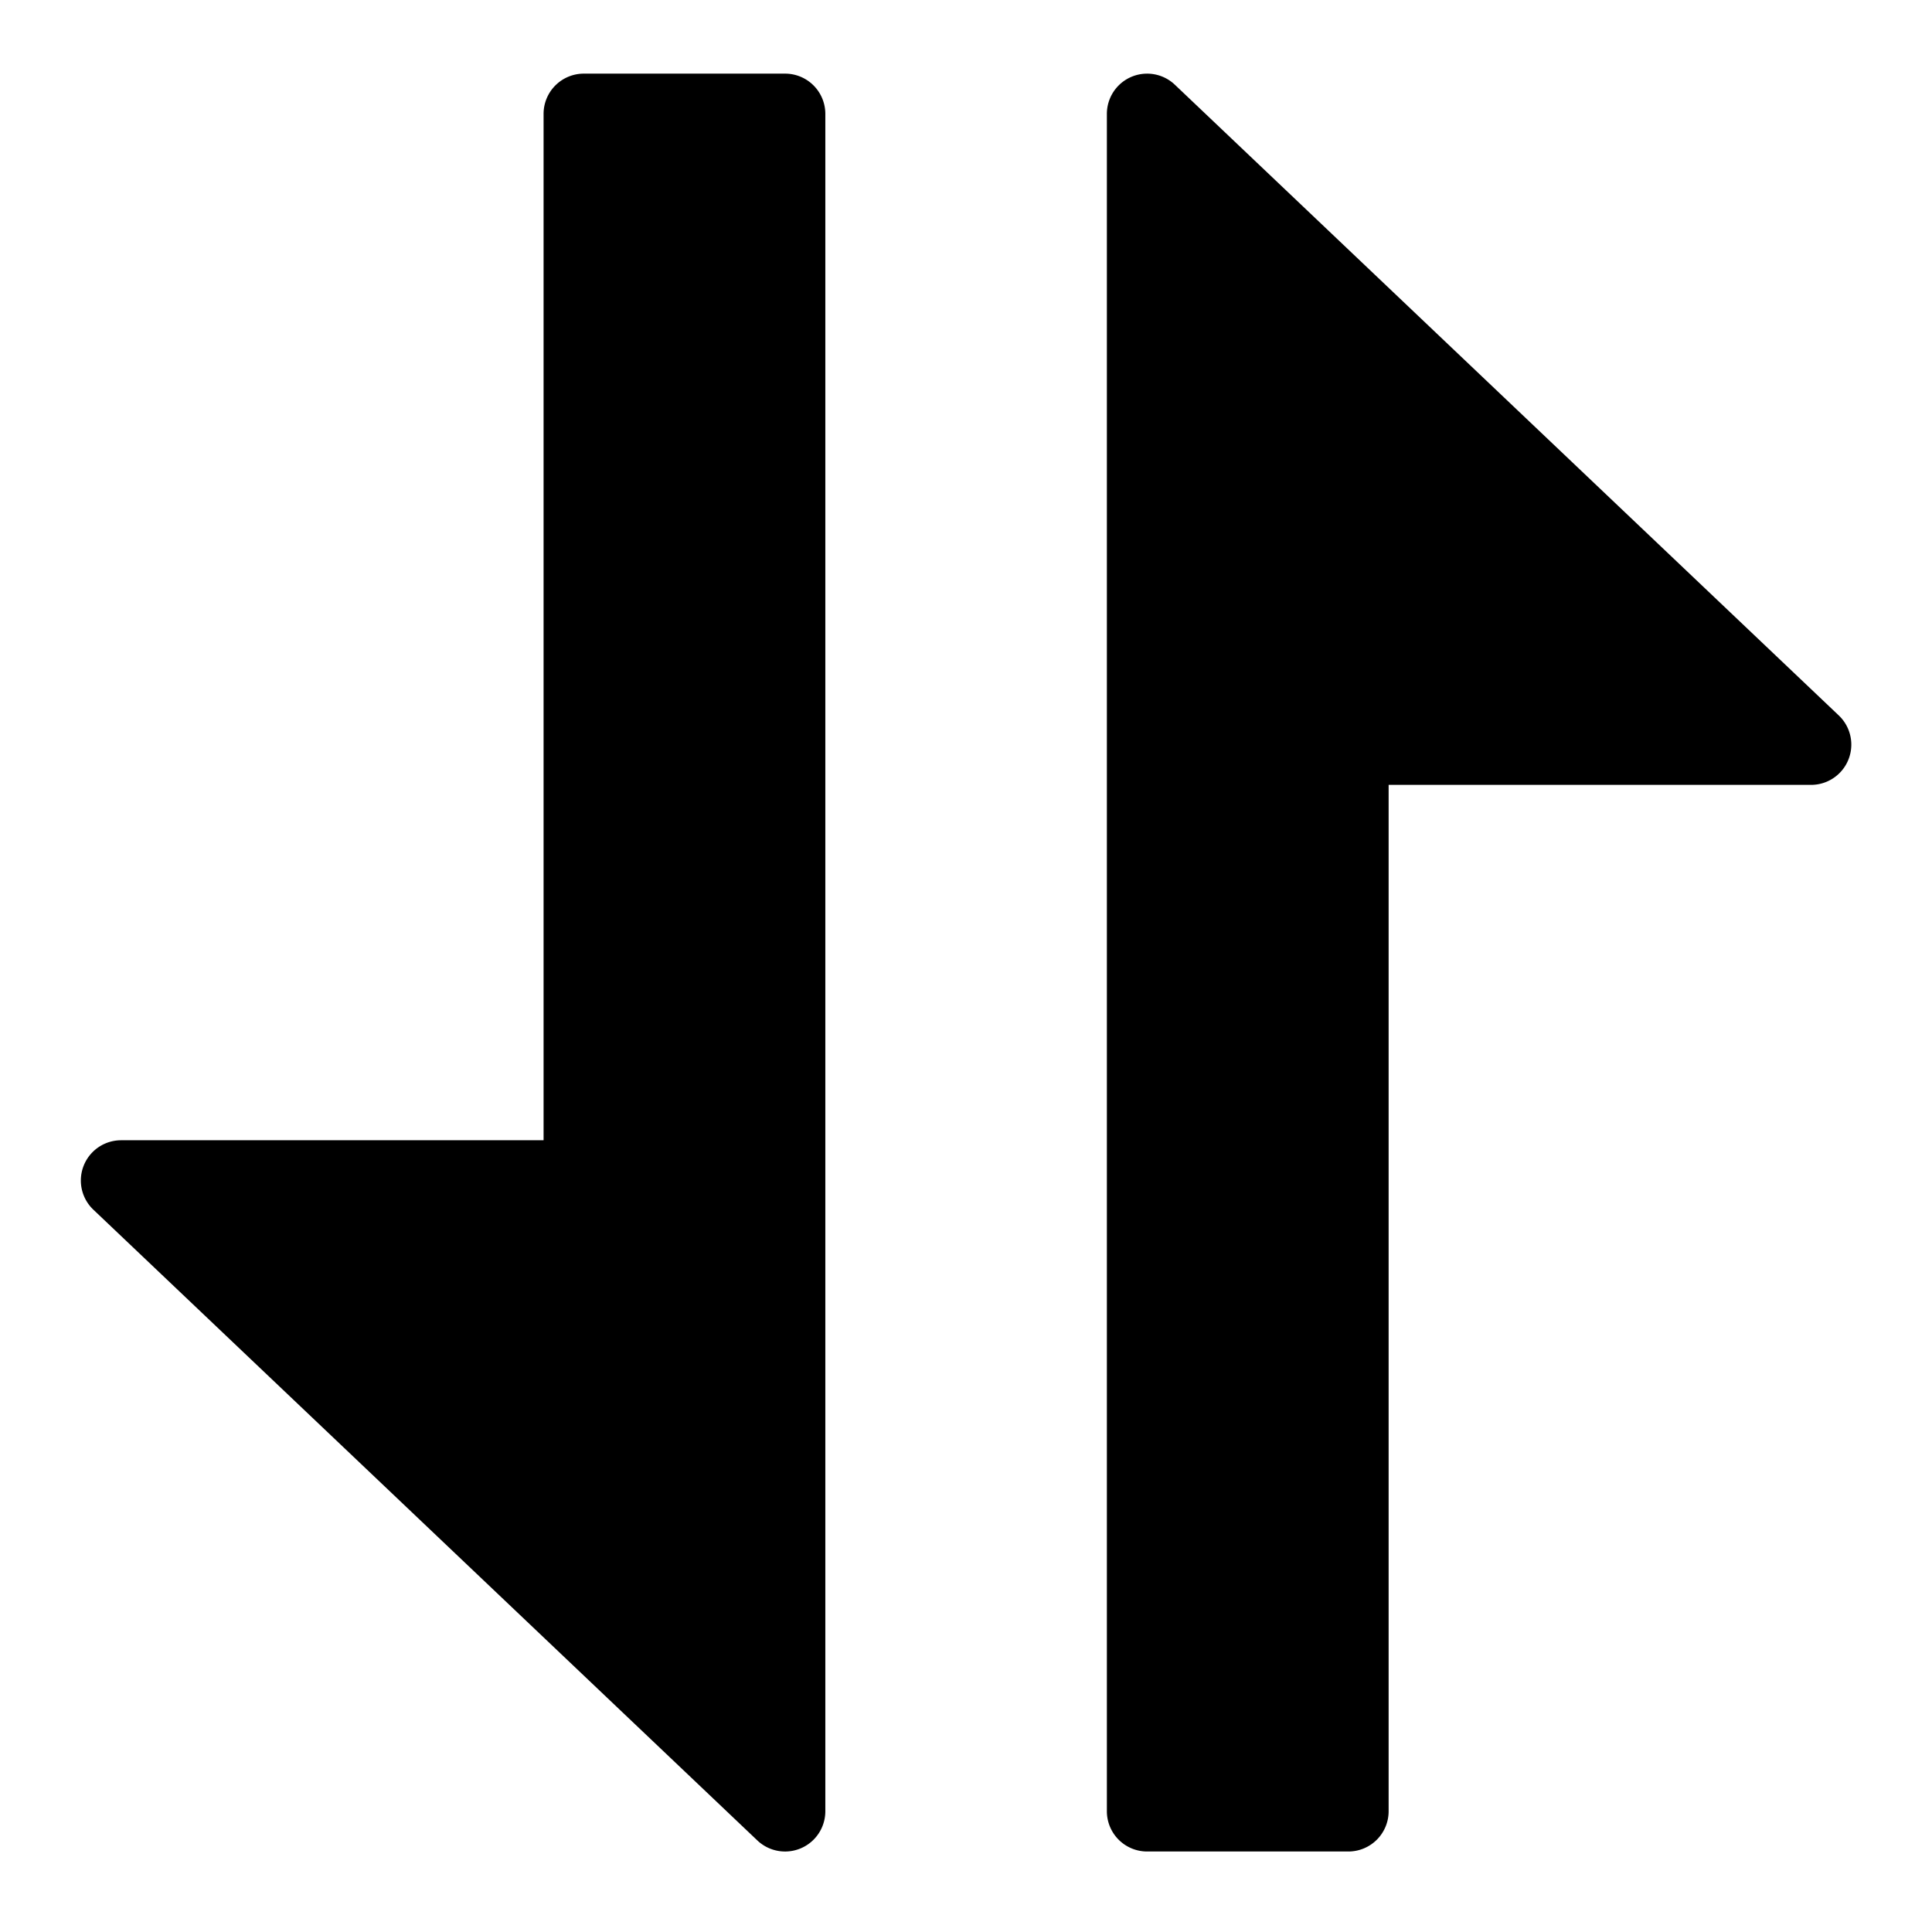 <svg xmlns="http://www.w3.org/2000/svg" fill="currentColor" style="width:1em;height:1em;vertical-align:middle" overflow="hidden" viewBox="0 0 1024 1024"><path d="M437.44 732.363V960a21.333 21.333 0 01-36.032 15.467L49.493 641.163a21.333 21.333 0 0114.688-36.8h223.926v-544a21.333 21.333 0 0121.333-21.334h106.667a21.333 21.333 0 0121.333 21.334v672zM586.667 288V60.363a21.333 21.333 0 0136.021-15.467L974.592 379.2a21.333 21.333 0 01-14.688 36.8H736v544a21.333 21.333 0 01-21.333 21.333H608A21.333 21.333 0 01586.667 960V288z"/></svg>